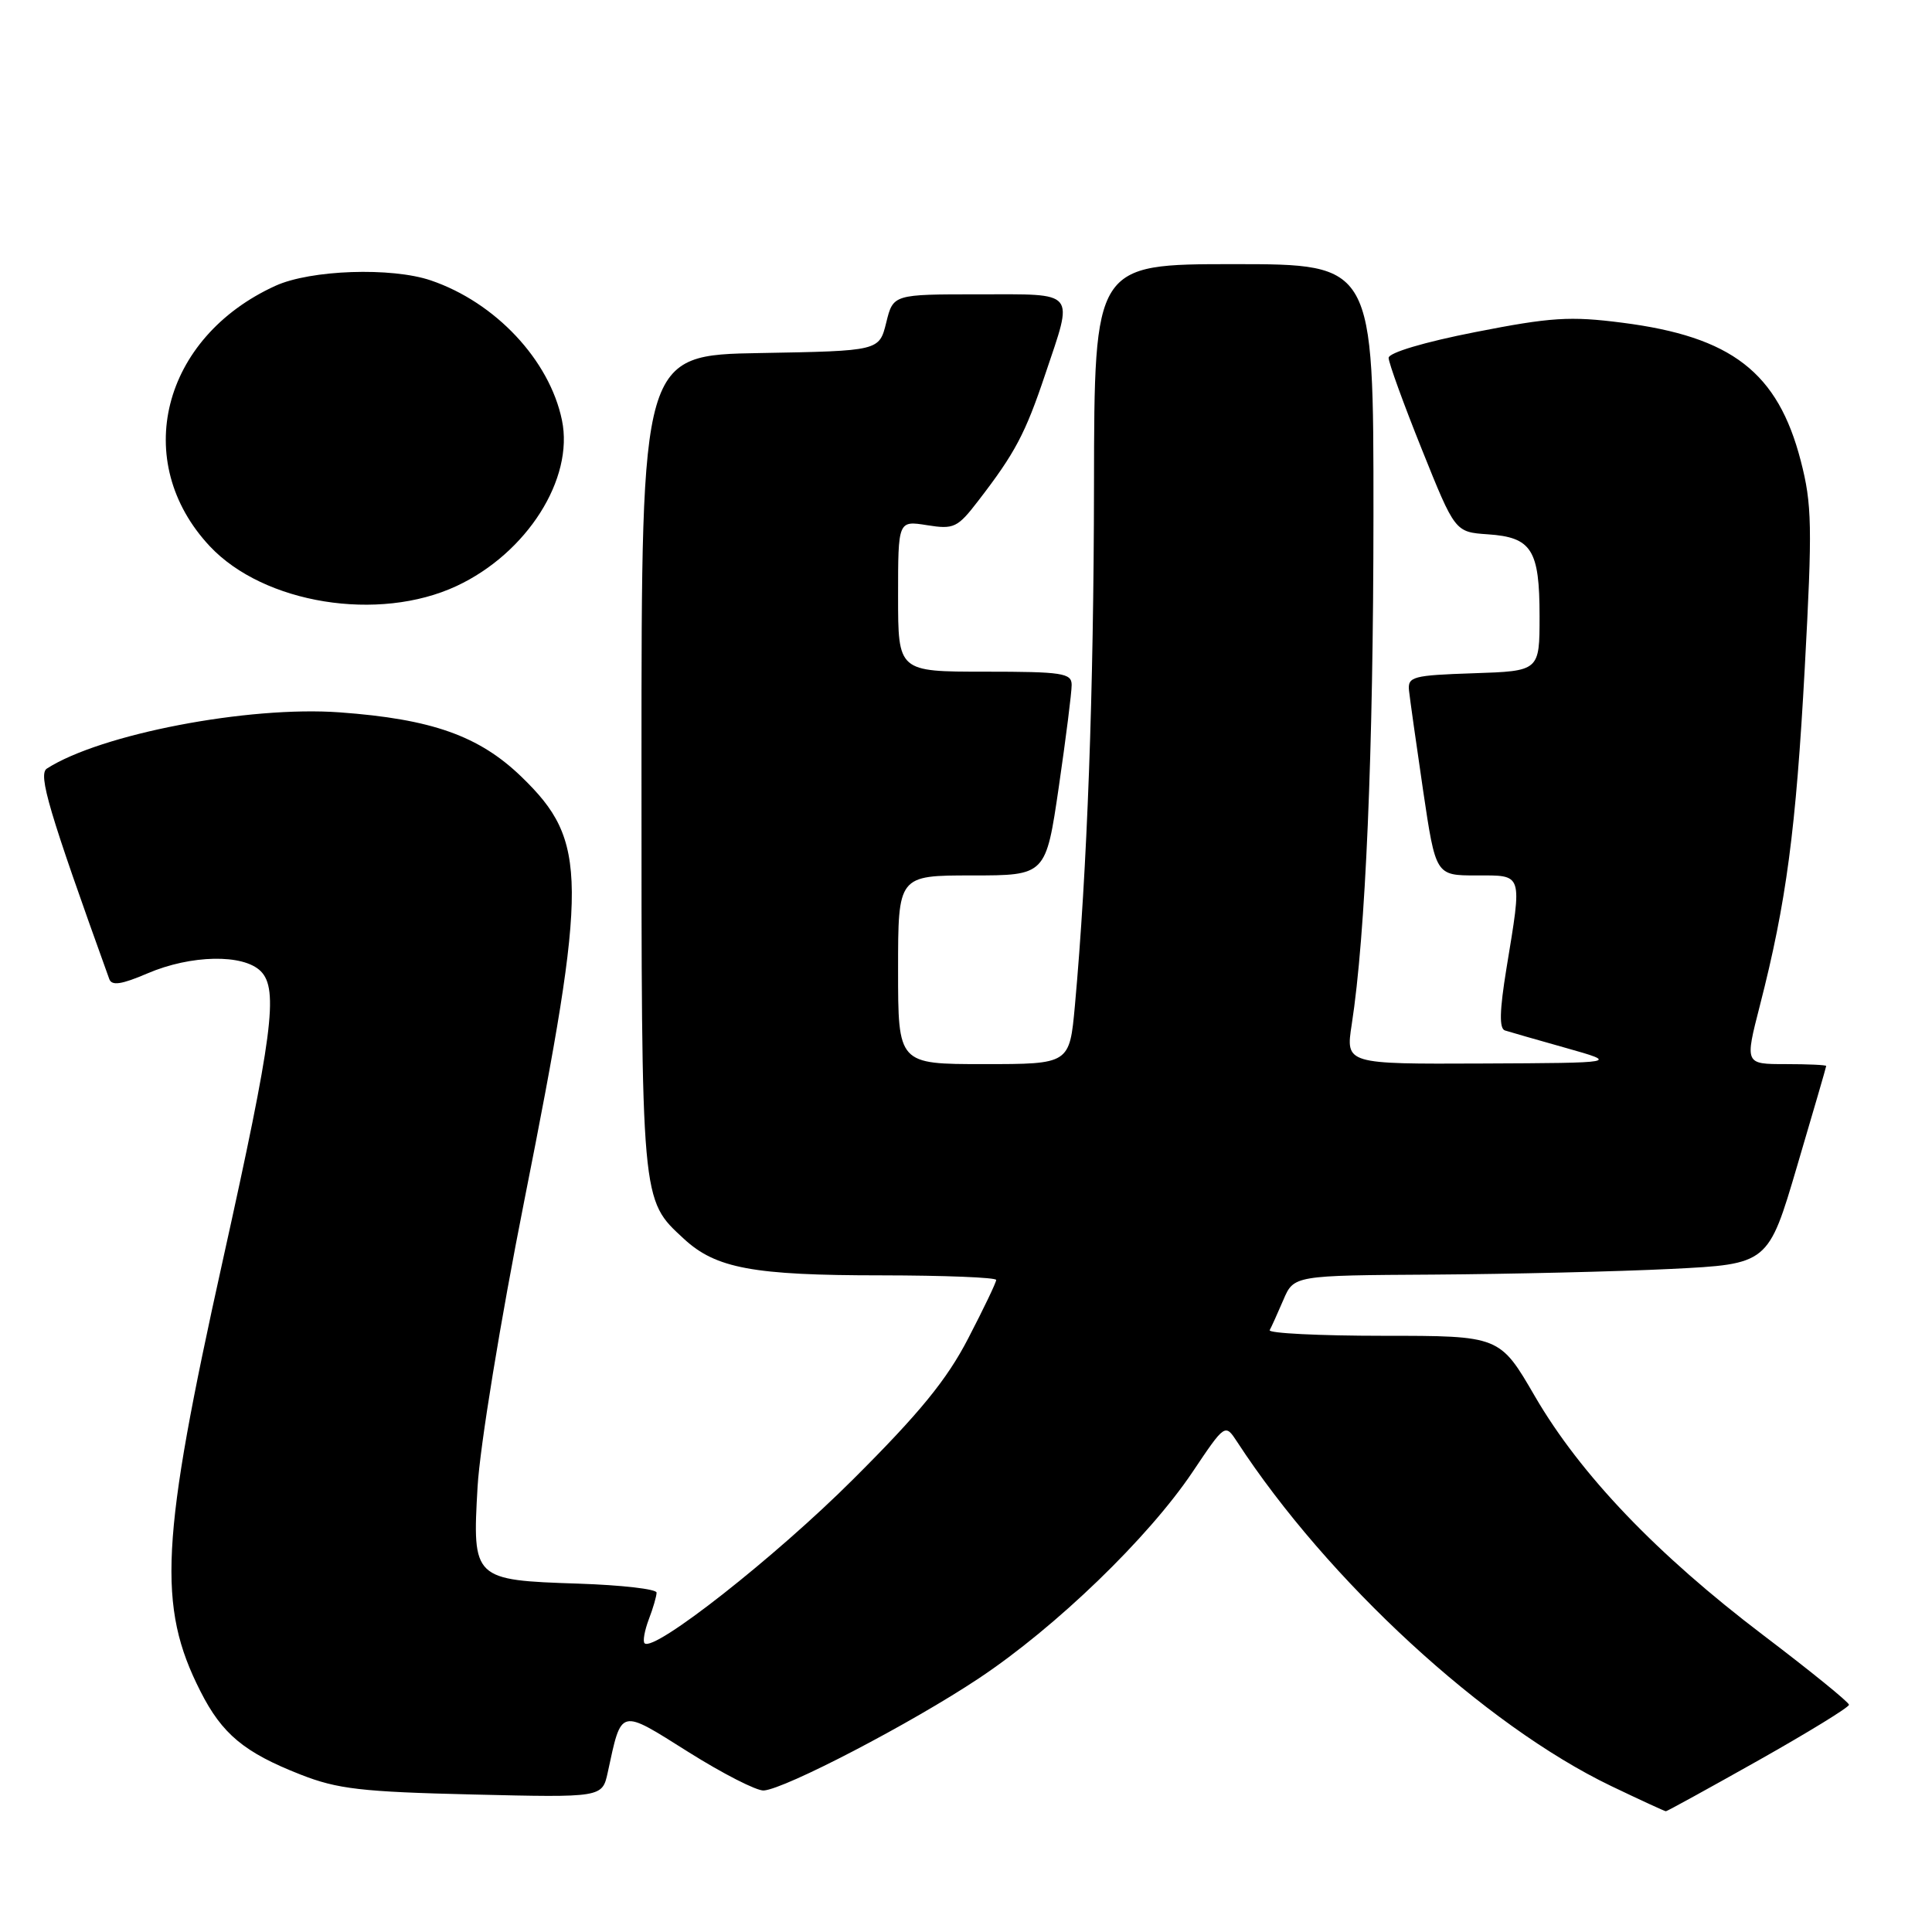 <?xml version="1.0" encoding="UTF-8" standalone="no"?>
<!DOCTYPE svg PUBLIC "-//W3C//DTD SVG 1.1//EN" "http://www.w3.org/Graphics/SVG/1.1/DTD/svg11.dtd" >
<svg xmlns="http://www.w3.org/2000/svg" xmlns:xlink="http://www.w3.org/1999/xlink" version="1.1" viewBox="0 0 256 256">
 <g >
 <path fill="currentColor"
d=" M 233.02 233.25 C 239.60 229.54 245.00 226.23 245.00 225.89 C 245.00 225.56 239.91 221.43 233.68 216.70 C 219.52 205.96 209.42 195.39 203.39 185.03 C 198.73 177.00 198.73 177.00 183.28 177.00 C 174.79 177.00 168.02 176.66 168.24 176.25 C 168.47 175.84 169.28 174.04 170.05 172.25 C 171.44 169.00 171.44 169.00 189.97 168.89 C 200.16 168.82 214.31 168.49 221.40 168.14 C 234.30 167.50 234.30 167.50 238.13 154.50 C 240.24 147.35 241.98 141.39 241.98 141.25 C 241.99 141.11 239.57 141.00 236.60 141.00 C 231.20 141.00 231.20 141.00 233.19 133.25 C 236.70 119.58 237.97 109.97 239.14 88.50 C 240.16 69.73 240.10 66.81 238.61 61.06 C 235.57 49.33 229.46 44.61 214.95 42.76 C 208.05 41.87 205.48 42.04 195.50 44.00 C 188.71 45.33 184.00 46.74 184.00 47.42 C 184.00 48.06 185.98 53.52 188.40 59.54 C 192.80 70.50 192.80 70.50 197.15 70.80 C 202.96 71.19 204.00 72.84 204.00 81.65 C 204.00 88.92 204.00 88.92 195.25 89.21 C 187.18 89.48 186.52 89.66 186.70 91.50 C 186.82 92.60 187.66 98.56 188.57 104.75 C 190.24 116.00 190.24 116.00 195.62 116.00 C 201.86 116.00 201.71 115.53 199.61 128.34 C 198.70 133.92 198.64 136.29 199.41 136.54 C 200.01 136.73 203.65 137.78 207.50 138.86 C 214.50 140.84 214.50 140.84 196.40 140.92 C 178.30 141.00 178.30 141.00 179.11 135.75 C 180.95 123.89 181.98 99.62 181.99 68.25 C 182.00 35.00 182.00 35.00 163.50 35.00 C 145.00 35.00 145.00 35.00 144.96 64.25 C 144.93 91.69 144.06 115.29 142.43 133.25 C 141.72 141.00 141.72 141.00 130.36 141.00 C 119.00 141.00 119.00 141.00 119.00 128.50 C 119.00 116.00 119.00 116.00 128.79 116.00 C 138.58 116.00 138.58 116.00 140.30 104.25 C 141.24 97.79 142.01 91.71 142.00 90.75 C 142.00 89.19 140.78 89.00 130.50 89.00 C 119.00 89.00 119.00 89.00 119.00 78.99 C 119.00 68.98 119.00 68.98 122.84 69.59 C 126.40 70.16 126.88 69.93 129.63 66.35 C 134.51 60.02 135.86 57.46 138.49 49.62 C 142.27 38.36 142.81 39.00 129.68 39.00 C 118.35 39.00 118.35 39.00 117.43 42.75 C 116.50 46.50 116.50 46.50 100.75 46.78 C 85.00 47.05 85.00 47.05 85.00 101.06 C 85.00 159.74 84.92 158.88 90.63 164.16 C 94.86 168.07 99.81 168.99 116.75 168.99 C 125.14 169.00 132.00 169.27 132.00 169.60 C 132.00 169.94 130.33 173.42 128.29 177.35 C 125.46 182.82 121.88 187.21 113.04 196.02 C 102.73 206.32 86.64 218.97 85.41 217.74 C 85.15 217.49 85.41 216.06 85.97 214.57 C 86.54 213.09 87.00 211.49 87.00 211.03 C 87.00 210.56 82.34 210.03 76.65 209.84 C 62.69 209.38 62.58 209.27 63.28 197.02 C 63.59 191.67 66.31 175.01 69.49 159.00 C 77.94 116.45 77.91 111.47 69.12 102.95 C 63.50 97.51 57.24 95.28 45.00 94.39 C 32.88 93.51 13.32 97.27 6.21 101.84 C 5.02 102.61 6.45 107.45 14.48 129.73 C 14.81 130.65 16.11 130.45 19.54 128.98 C 25.30 126.51 32.24 126.38 34.55 128.69 C 36.94 131.08 36.14 137.18 29.53 166.97 C 21.27 204.18 20.82 212.80 26.56 224.11 C 29.43 229.77 32.35 232.21 39.83 235.14 C 44.71 237.06 47.90 237.43 62.65 237.78 C 79.80 238.19 79.80 238.19 80.53 234.85 C 82.39 226.26 82.01 226.36 91.23 232.16 C 95.78 235.02 100.26 237.31 101.20 237.25 C 104.04 237.05 120.78 228.33 129.70 222.39 C 139.91 215.60 152.16 203.77 158.01 195.06 C 162.33 188.62 162.33 188.62 163.92 191.04 C 175.92 209.45 196.76 228.62 213.47 236.65 C 217.31 238.49 220.58 240.00 220.74 240.00 C 220.90 240.00 226.43 236.96 233.02 233.25 Z  M 60.50 77.65 C 69.82 73.30 76.08 63.44 74.46 55.67 C 72.81 47.70 65.64 40.07 57.10 37.16 C 51.88 35.38 41.14 35.75 36.50 37.87 C 21.44 44.73 17.30 61.17 27.80 72.38 C 34.96 80.01 50.17 82.47 60.50 77.65 Z "/>
</g>
</svg>